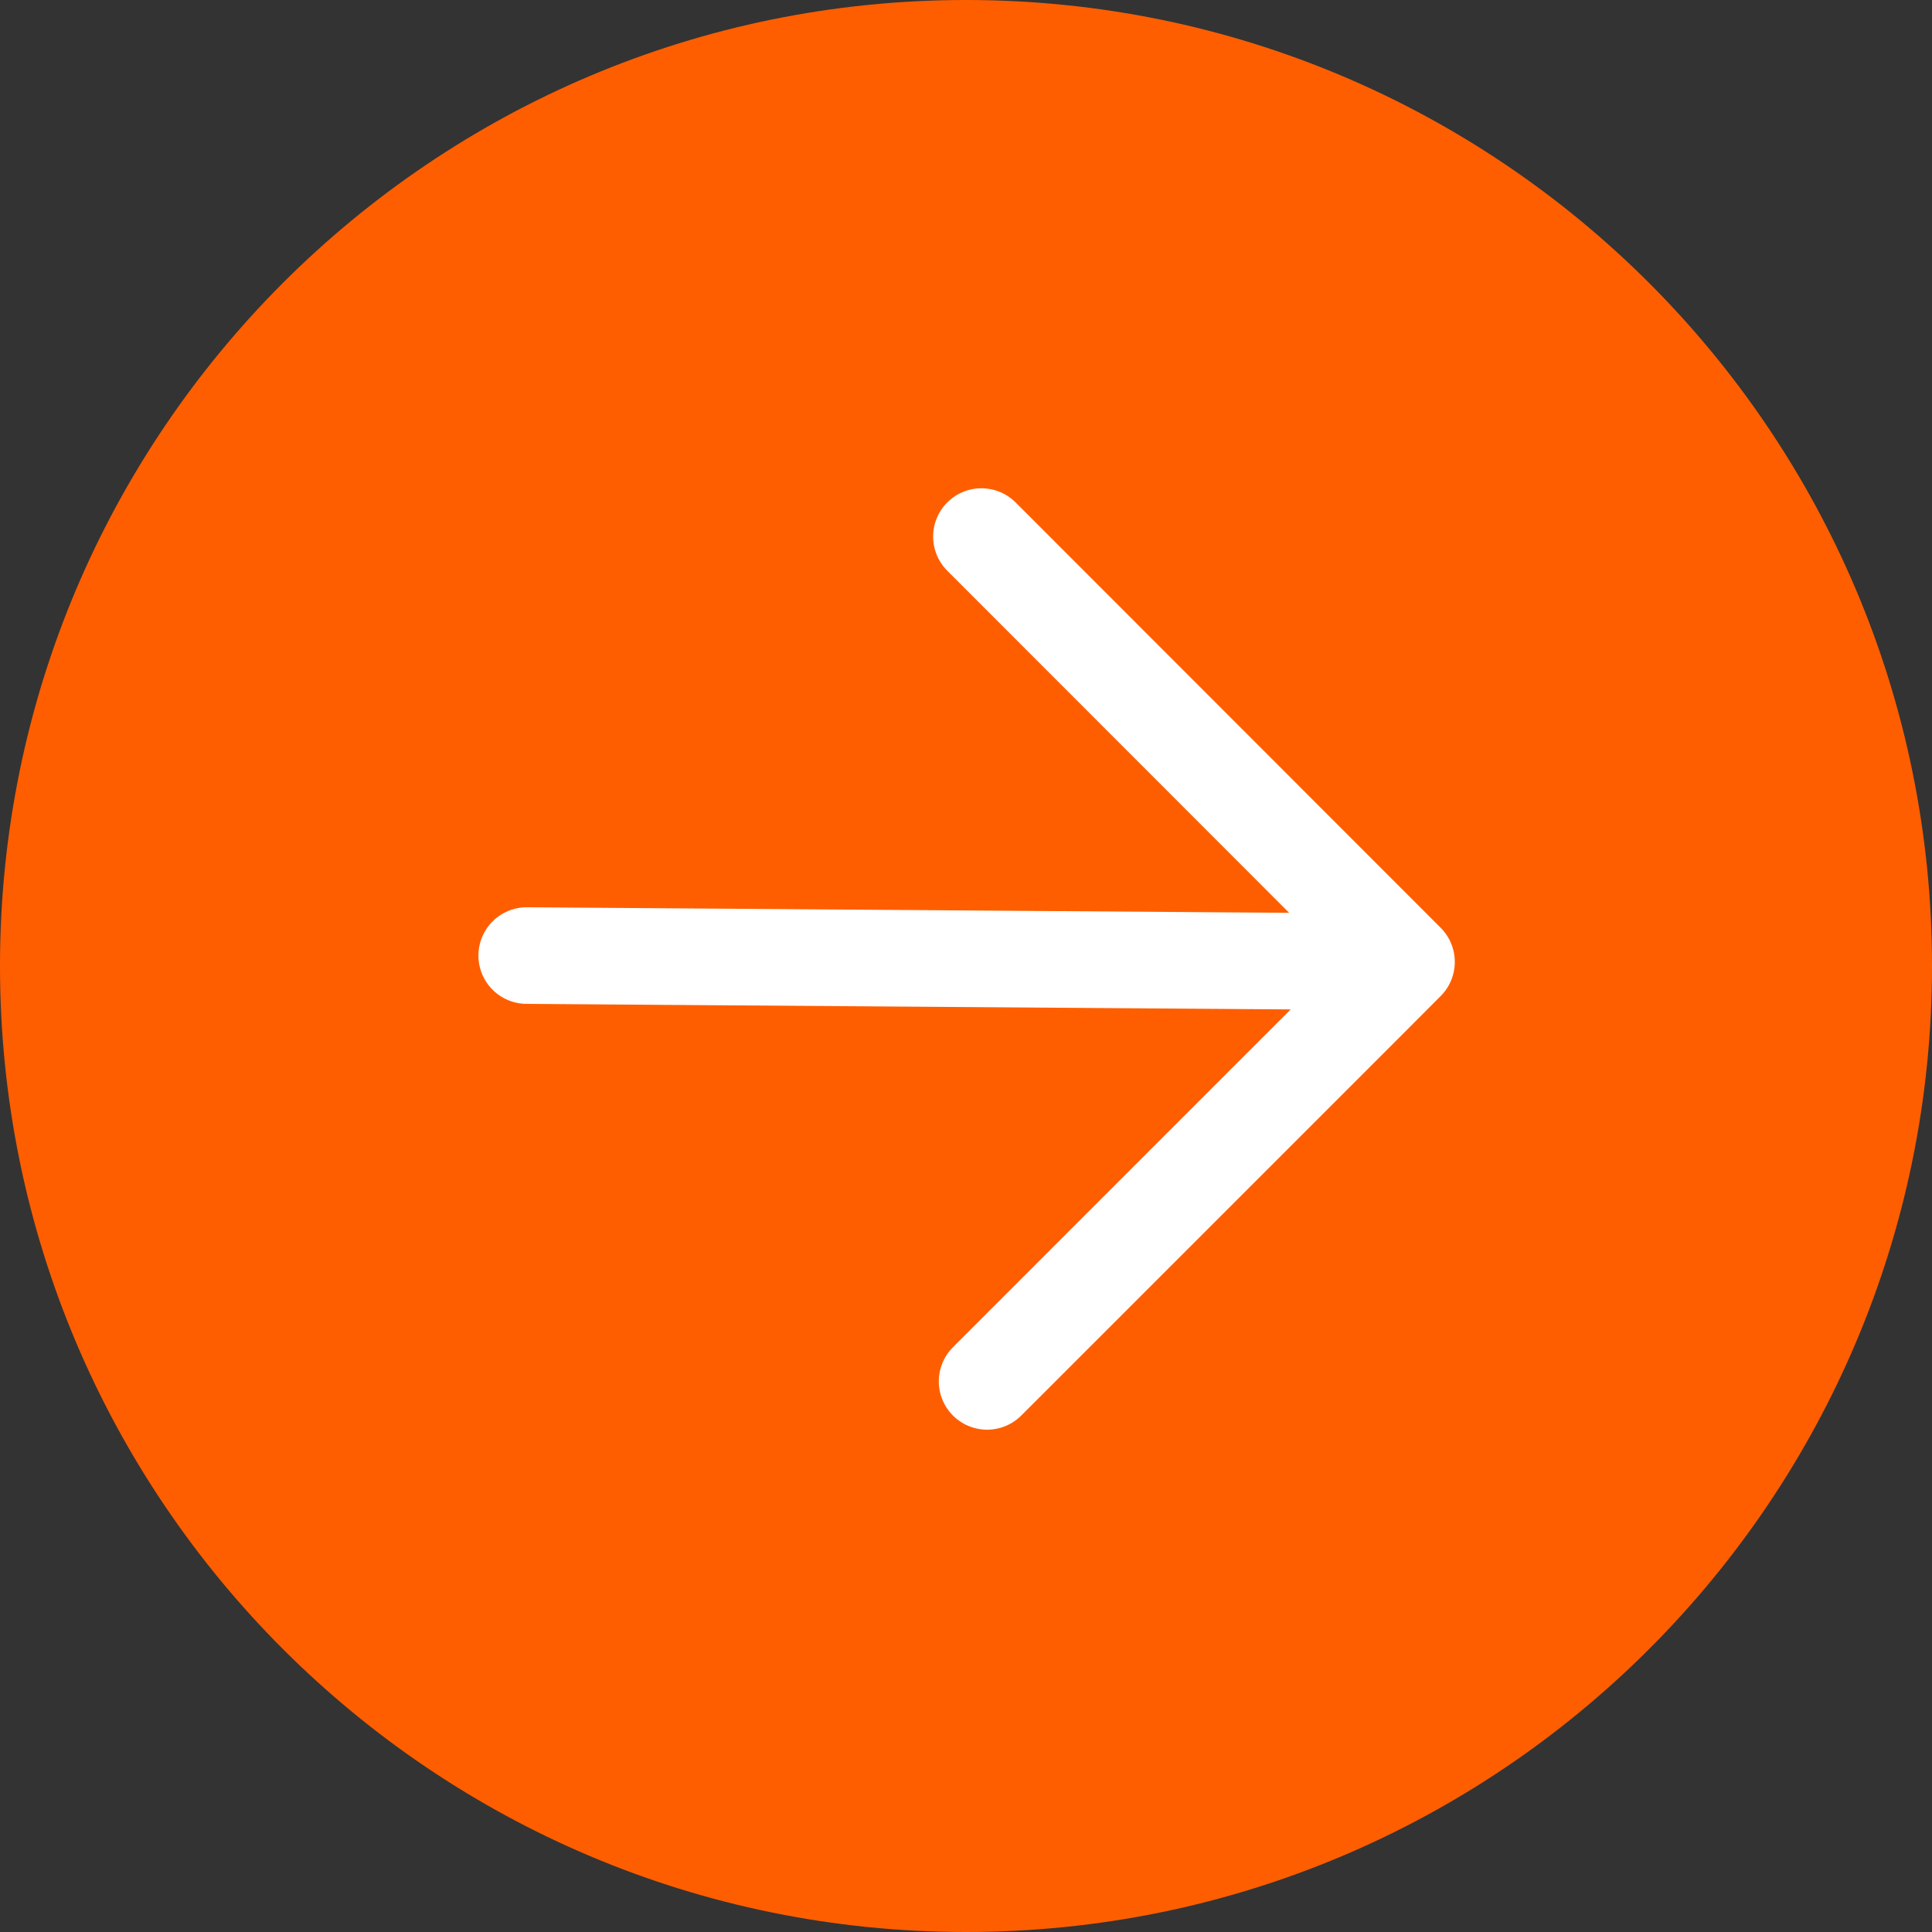 <?xml version="1.0" encoding="UTF-8"?>
<svg width="40px" height="40px" viewBox="0 0 40 40" version="1.1" xmlns="http://www.w3.org/2000/svg" xmlns:xlink="http://www.w3.org/1999/xlink">
    <rect x="0" y="0" width="40" height="40" fill="#333333" stroke="none"/>
    <!-- Generator: Sketch 41.2 (35397) - http://www.bohemiancoding.com/sketch -->
    <title>transfer_clic</title>
    <desc>Created with Sketch.</desc>
    <defs></defs>
    <g id="Symbols" stroke="none" stroke-width="1" fill="none" fill-rule="evenodd">
        <g id="transfer_clic">
            <g id="chat_default-copy-2">
                <path d="M20,40 C31.046,40 40,31.046 40,20 C40,8.954 31.046,0 20,0 C8.954,0 0,8.954 0,20 C0,31.046 8.954,40 20,40 Z" id="chat_default" fill="#FF5E00"></path>
                <g id="Group-4" transform="translate(20, 20) rotate(-180) translate(-20, -20) translate(10, 10)" stroke="#FFFFFF" stroke-width="2" stroke-linecap="round" stroke-linejoin="round">
                    <path d="M3.499,4.262 L3.499,15.743 L3.5,16.543 L3.499,4.262 Z M15.95,16.547 L3.5,16.543 L15.95,16.547 Z M4.139,15.912 L16.473,3.756 L4.139,15.912 Z" id="Imported-Layers" transform="translate(9.986, 10.151) rotate(-315) translate(-9.986, -10.151) "></path>
                </g>
            </g>
        </g>
    </g>
</svg>